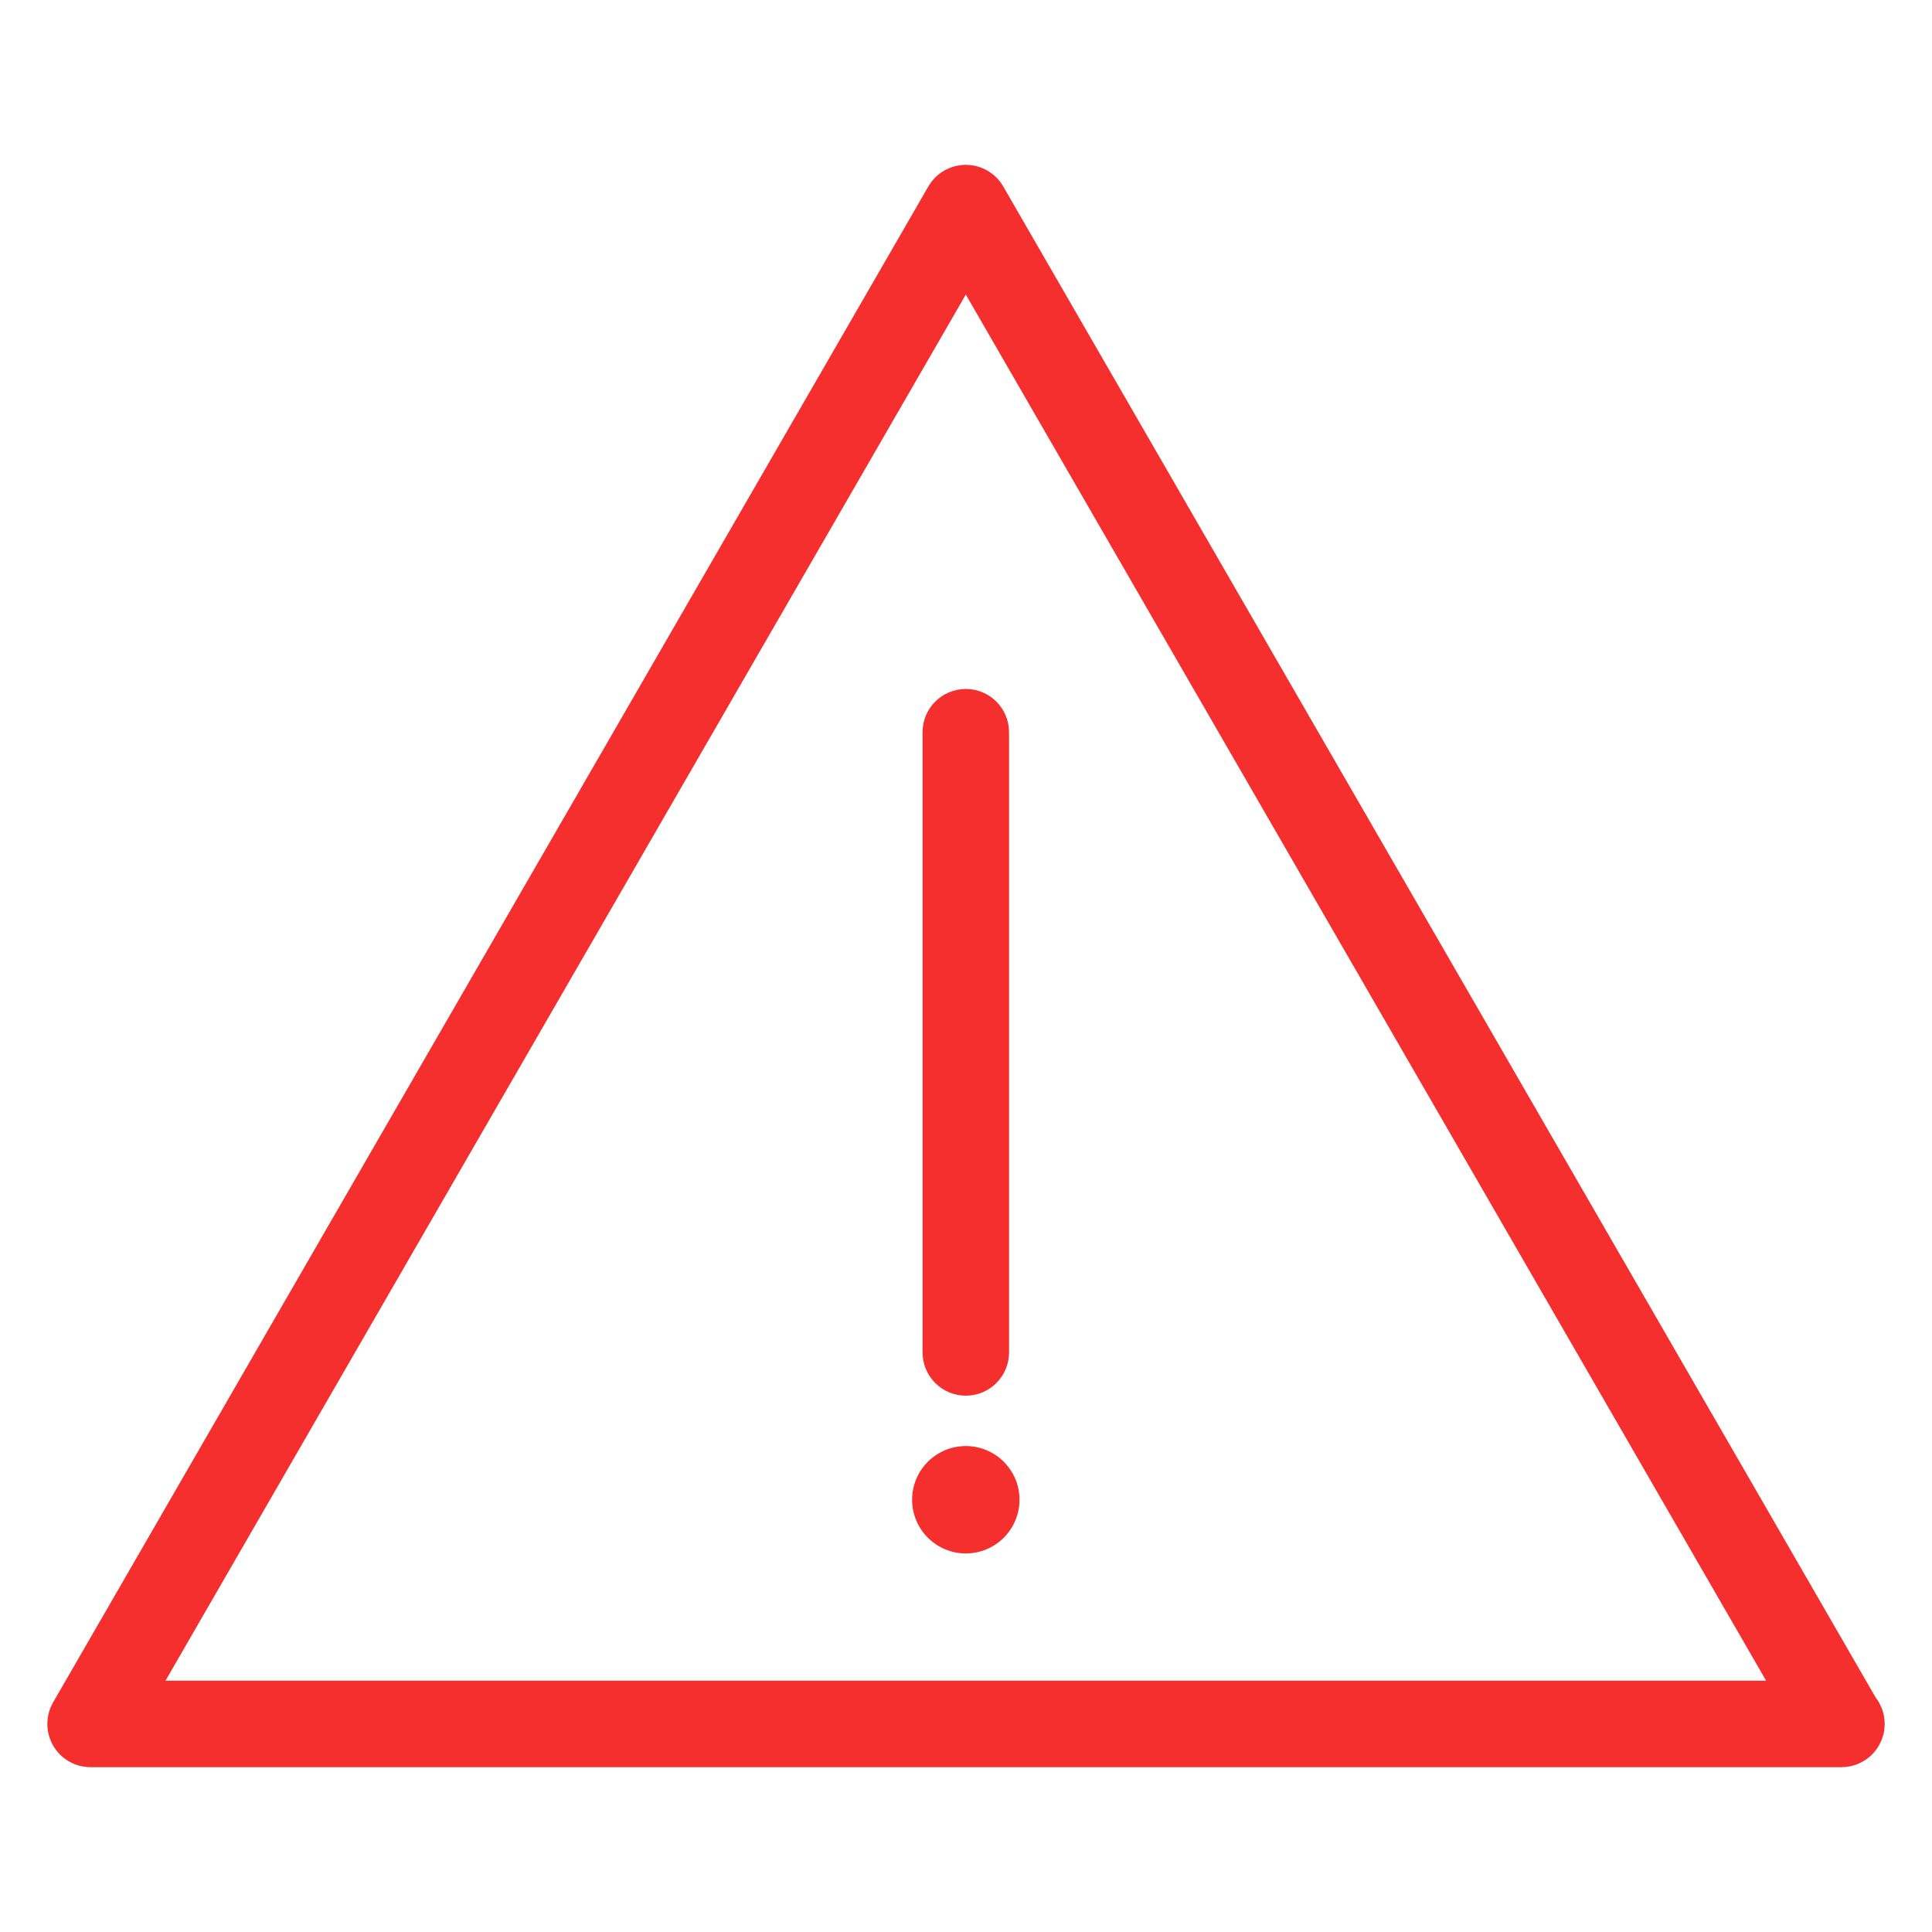 <?xml version="1.0"?>
<svg xmlns="http://www.w3.org/2000/svg" xmlns:xlink="http://www.w3.org/1999/xlink" version="1.1" id="Capa_1" x="0px" y="0px" width="18
" height="18" viewBox="0 0 367.011 367.01" style="enable-background:new 0 0 367.011 367.01;" xml:space="preserve" class="hovered-paths"><g transform="matrix(0.951 0 0 0.951 8.994 8.994)"><g>
	<g>
		<path d="M365.221,329.641L190.943,27.788c-1.542-2.674-4.395-4.318-7.479-4.318c-3.084,0-5.938,1.645-7.48,4.318L1.157,330.584    c-1.543,2.674-1.543,5.965,0,8.639c1.542,2.674,4.395,4.318,7.48,4.318h349.65c0.028,0,0.057,0,0.086,0    c4.77,0,8.638-3.863,8.638-8.639C367.011,332.92,366.342,331.1,365.221,329.641z M23.599,326.266L183.464,49.381l159.864,276.885    H23.599z" data-original="#000000" class="active-path" data-old_color="#000000" fill="#F52E2E"/>
		<path d="M174.826,136.801v123.893c0,4.773,3.867,8.638,8.638,8.638c4.77,0,8.637-3.863,8.637-8.638V136.801    c0-4.766-3.867-8.637-8.637-8.637C178.693,128.165,174.826,132.036,174.826,136.801z" data-original="#000000" class="active-path" data-old_color="#000000" fill="#F52E2E"/>
		<path d="M183.464,279.393c-5.922,0-10.725,4.8-10.725,10.722s4.803,10.729,10.725,10.729c5.921,0,10.725-4.809,10.725-10.729    C194.189,284.193,189.386,279.393,183.464,279.393z" data-original="#000000" class="active-path" data-old_color="#000000" fill="#F52E2E"/>
	</g>
</g></g> </svg>
